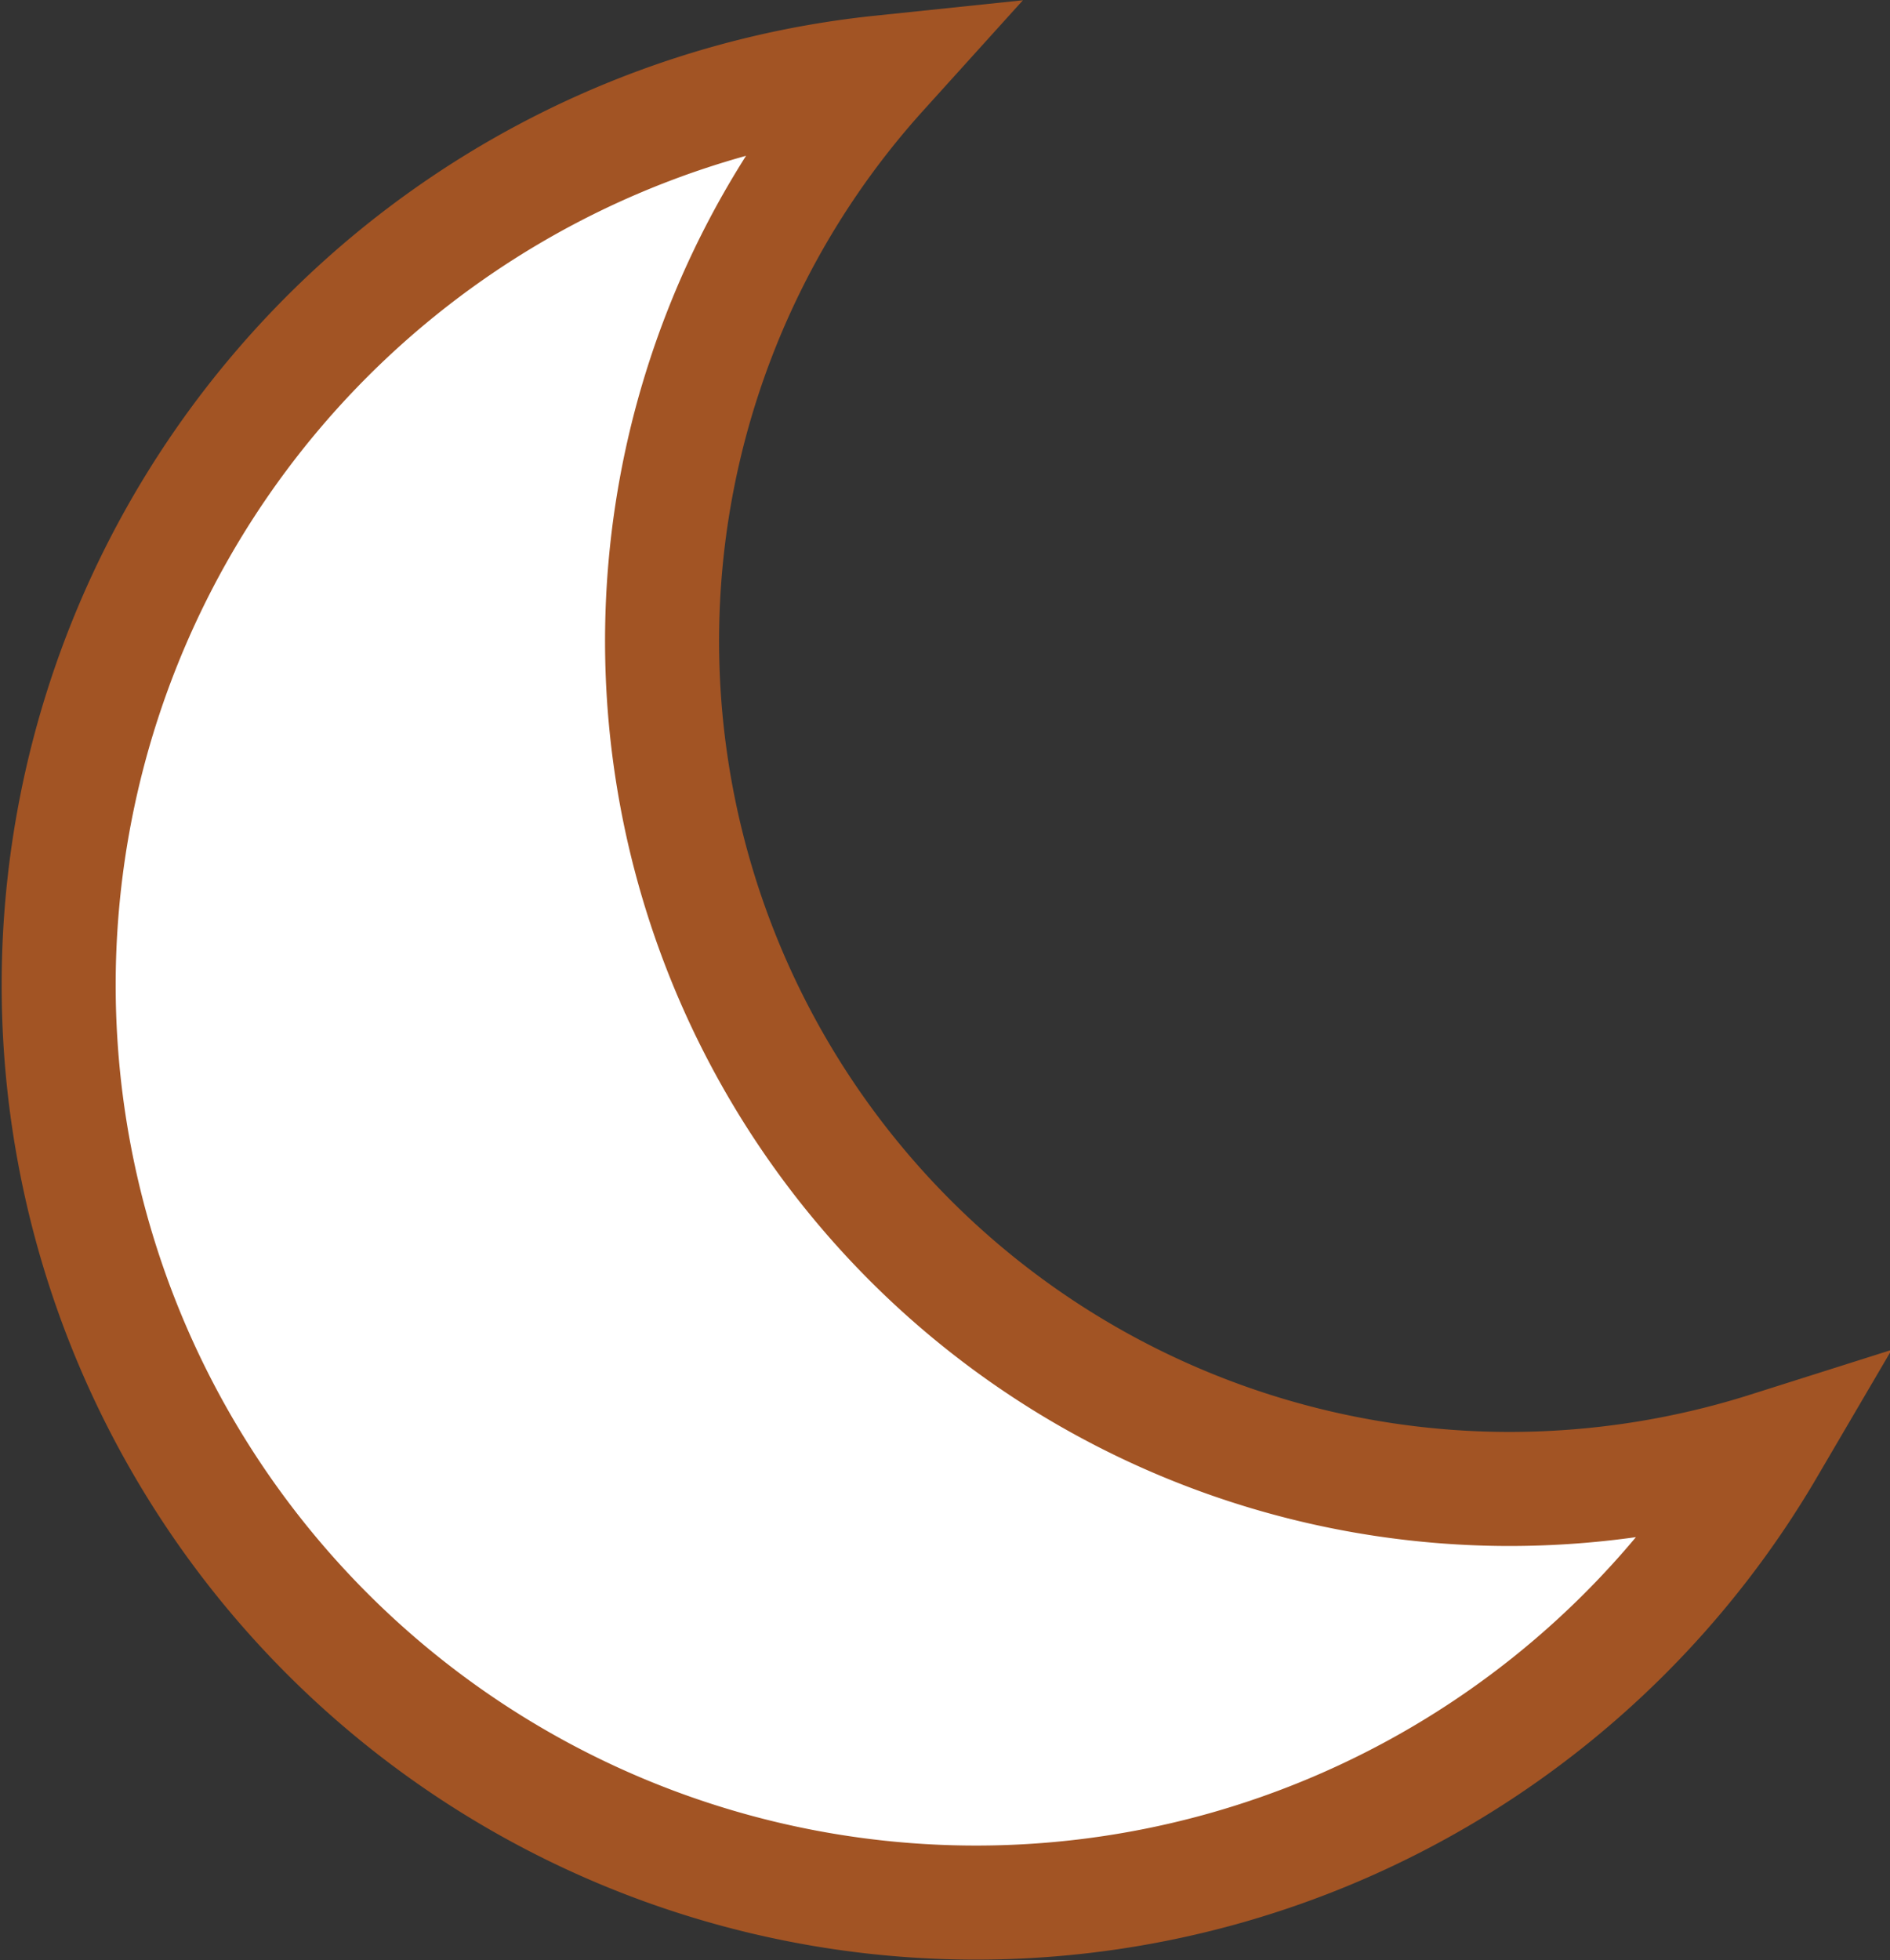 <svg xmlns="http://www.w3.org/2000/svg" viewBox="0 0 33.15 34.37"><rect x="0" y="0" width="33.15" height="34.37" fill="#333333" stroke="none"/><defs><style>.cls-1{fill:#fff;stroke:#a25424;stroke-miterlimit:10;stroke-width:2px;}</style></defs><title>night</title><g id="Layer_2" data-name="Layer 2"><g id="Layer_1-2" data-name="Layer 1"><path class="cls-1" d="M26.45,26.11a14.87,14.87,0,0,1-11-24.84A16.09,16.09,0,1,0,31,25.41,15,15,0,0,1,26.45,26.11Z"/></g></g></svg>